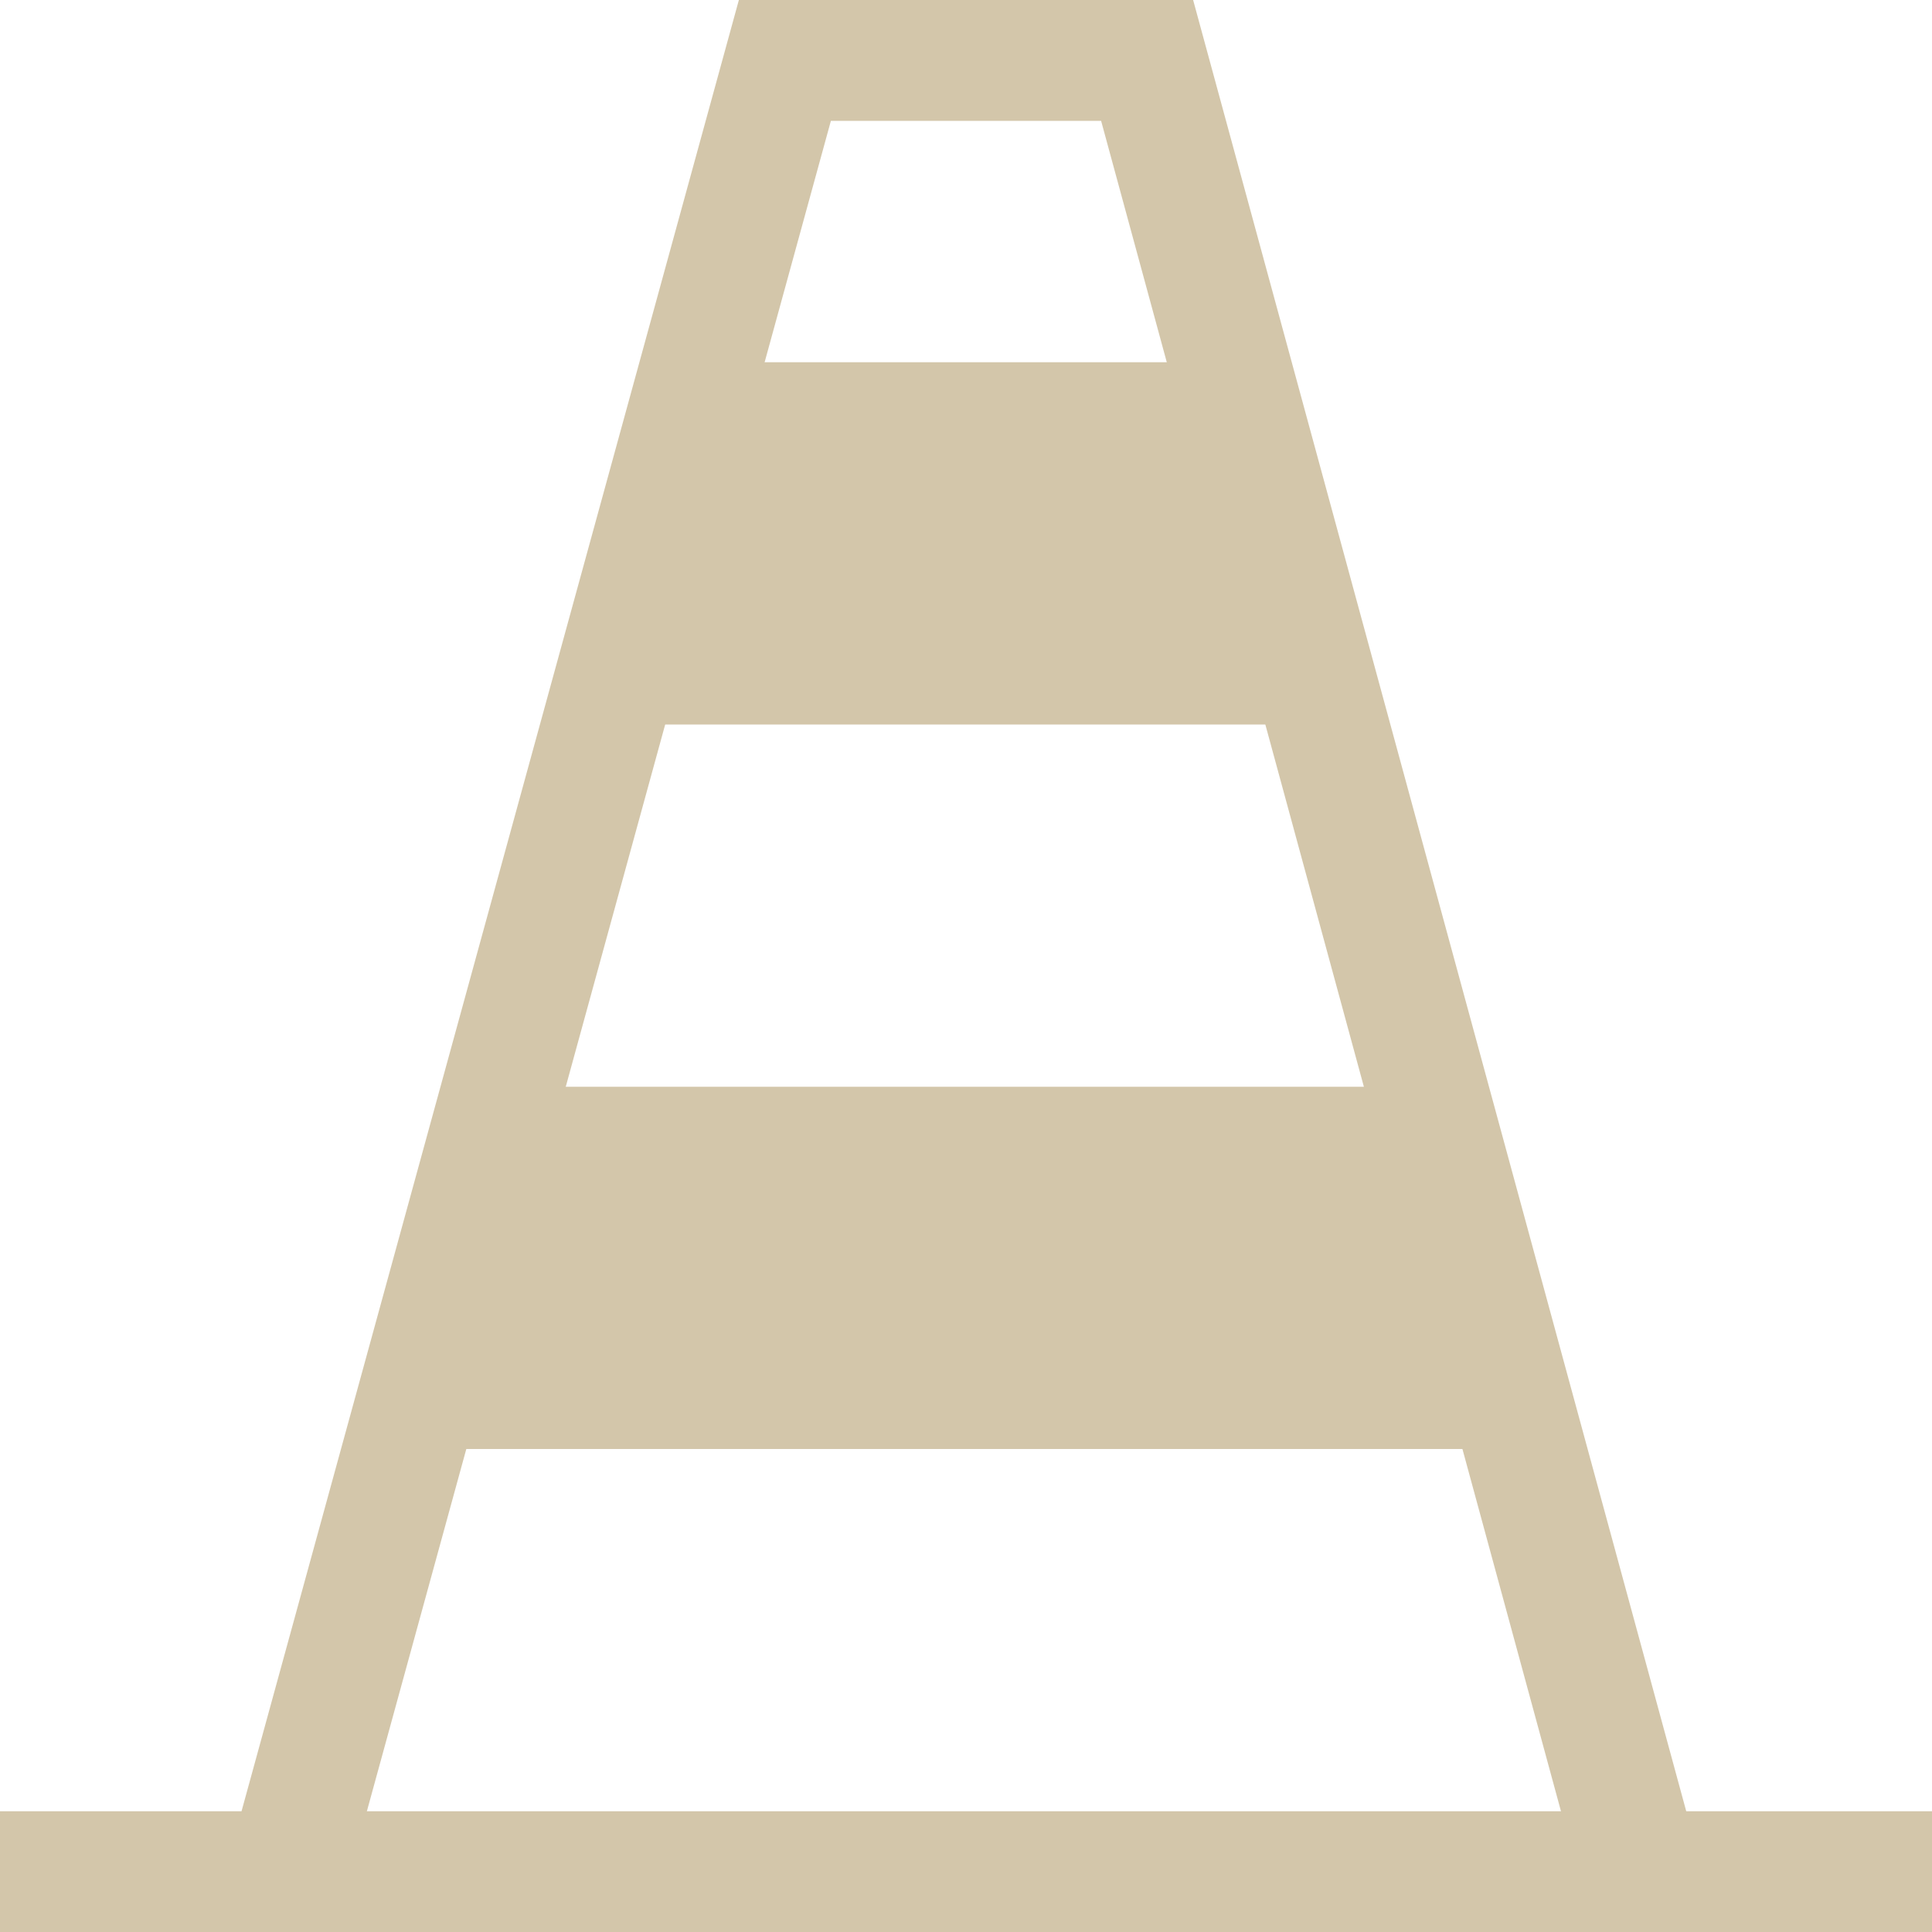 <svg width="16" height="16" version="1.1" xmlns="http://www.w3.org/2000/svg">
 <style id="current-color-scheme" type="text/css">.ColorScheme-Text {
        color:#D3C6AA;
      }</style>
 <rect class="ColorScheme-Text" y="15" width="16" height="1" fill="currentColor"/>
 <path class="ColorScheme-Text" d="m6.119 0-4.119 15.001 0.965 0.266 3.916-14.266h2.238l3.881 14.266 0.965-0.266-4.084-15.001z" fill="currentColor"/>
 <path class="ColorScheme-Text" d="m6 3h4l1 3h-6z" fill="currentColor"/>
 <path class="ColorScheme-Text" d="m4.5 9h7l1 3h-9z" fill="currentColor"/>
</svg>
